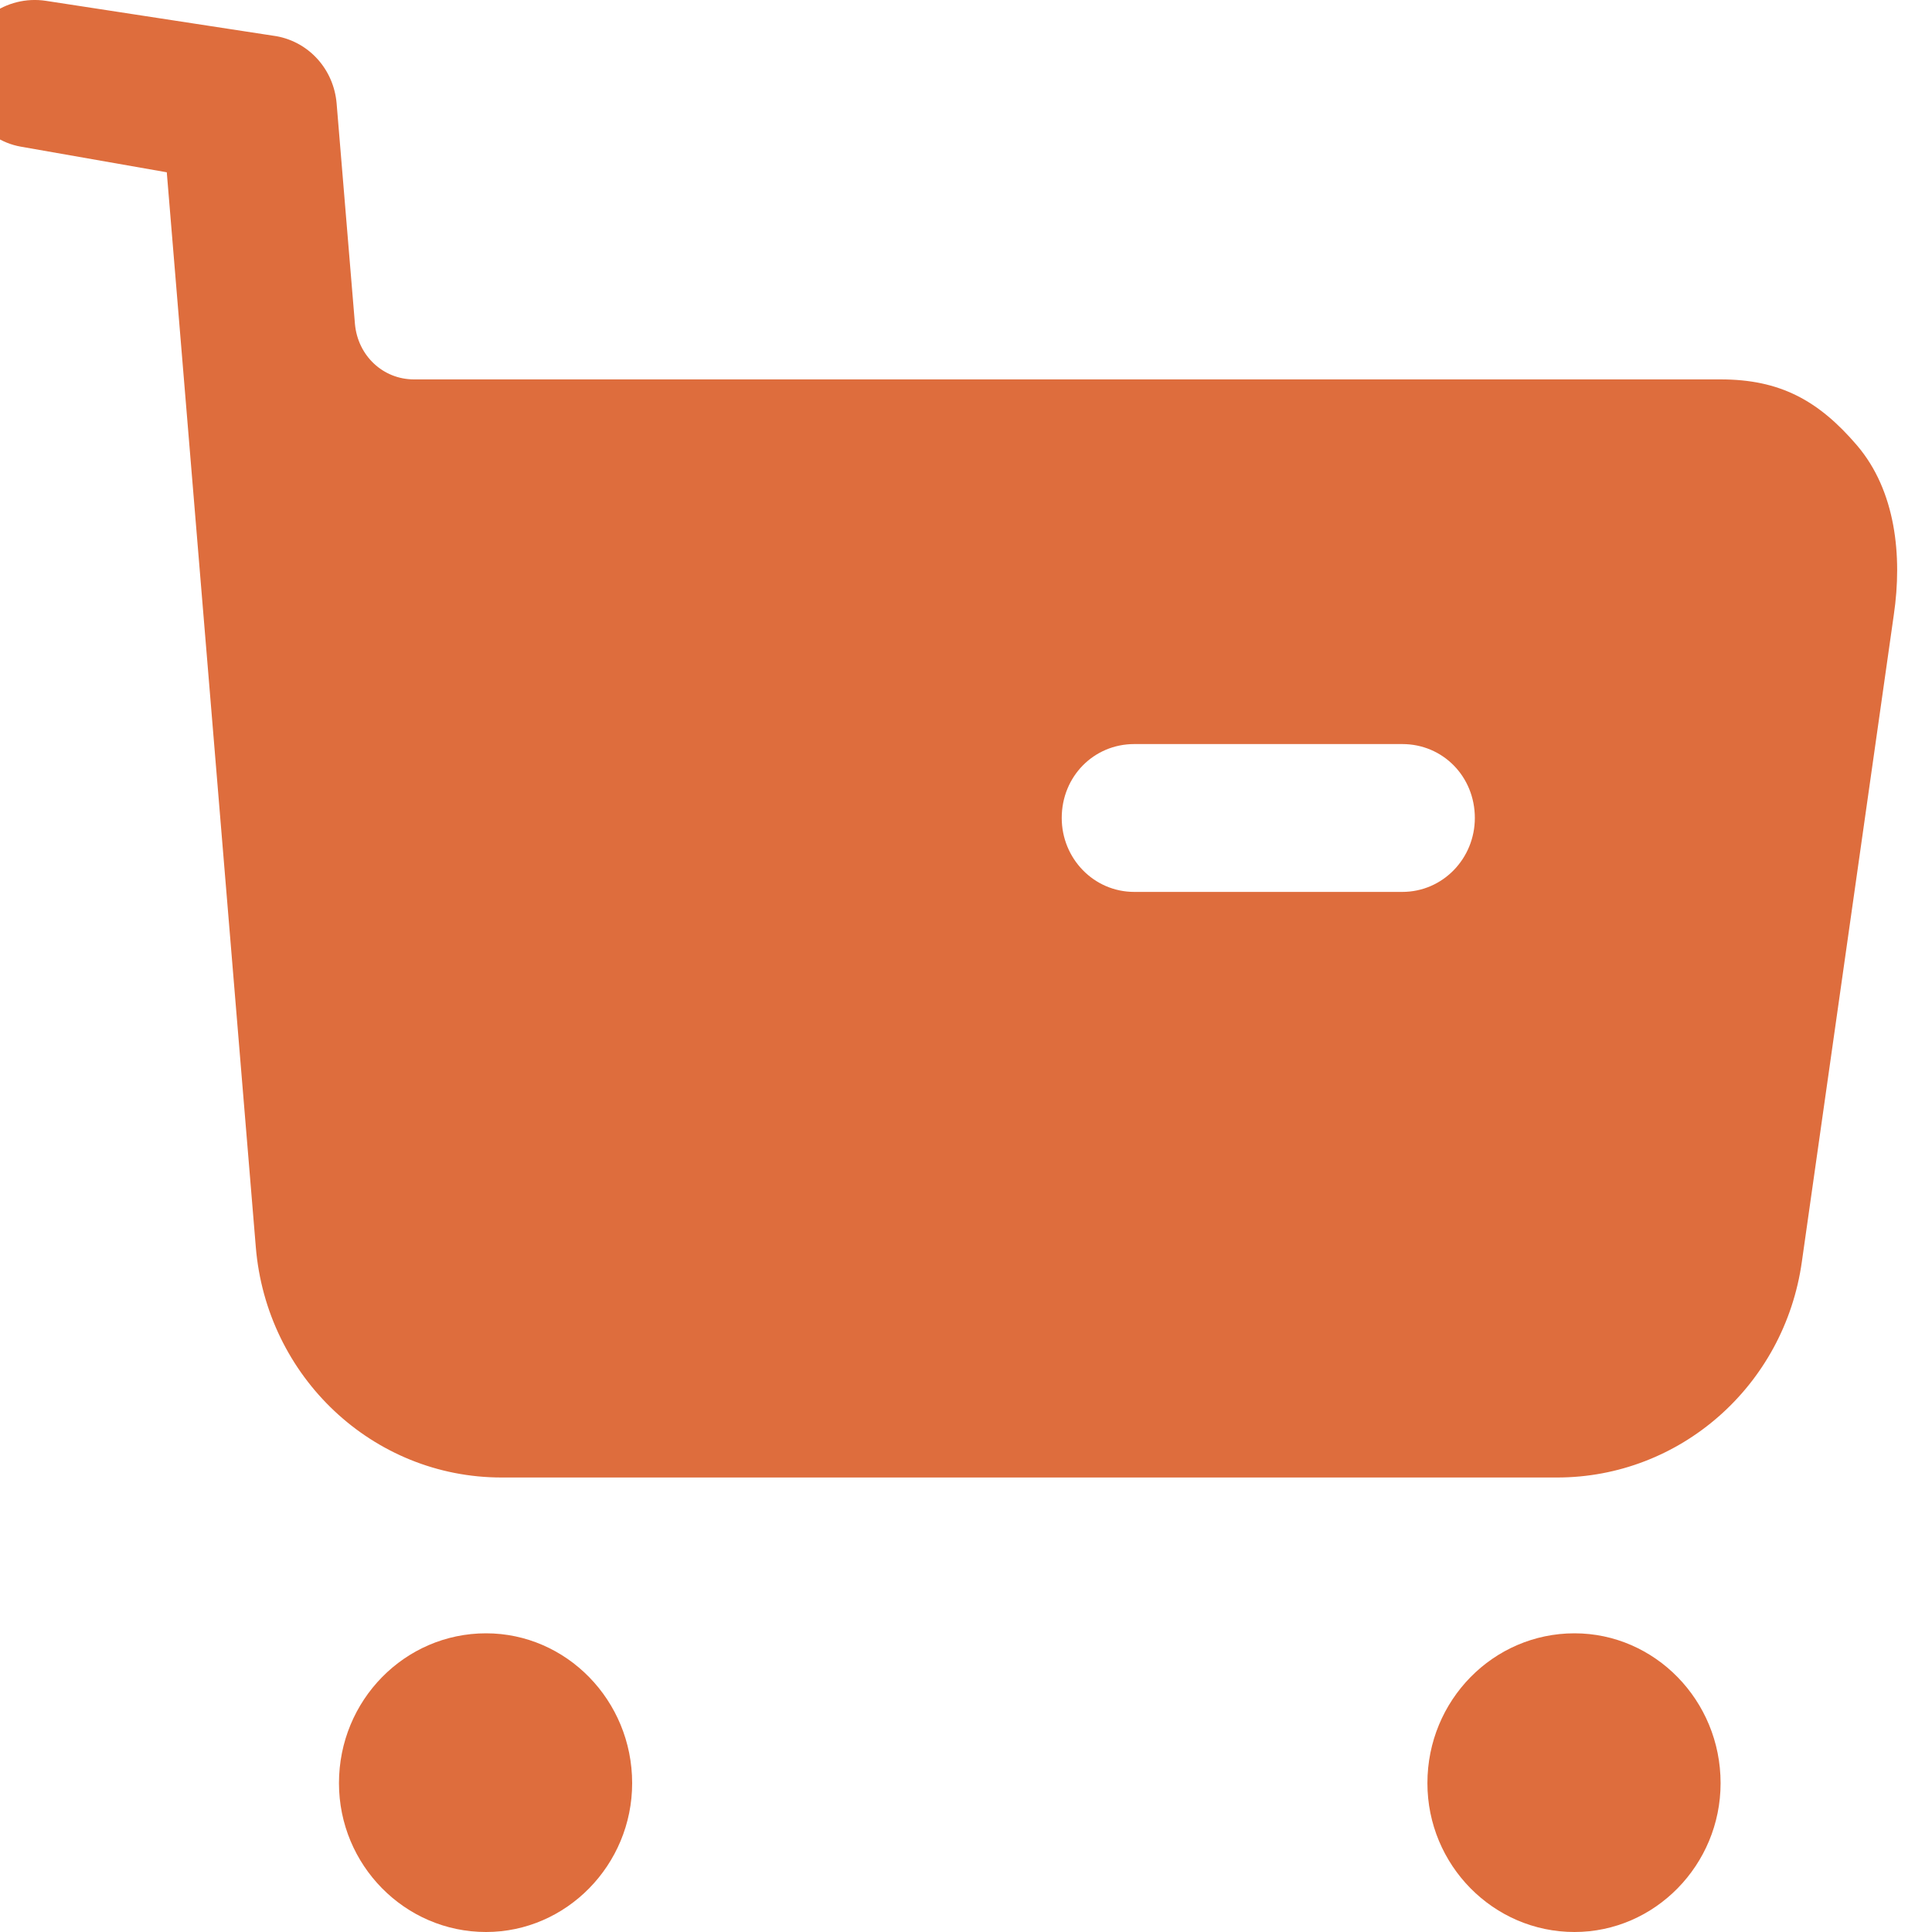 <svg width="40" height="40" viewBox="0 0 40 40" fill="none" xmlns="http://www.w3.org/2000/svg" xmlns:xlink="http://www.w3.org/1999/xlink">
<path d="M23.484,18.466L29.033,18.466C29.874,18.466 30.535,17.772 30.535,16.935C30.535,16.078 29.874,15.405 29.033,15.405L23.484,15.405C22.643,15.405 21.982,16.078 21.982,16.935C21.982,17.772 22.643,18.466 23.484,18.466ZM35.623,7.855C36.845,7.855 37.646,8.284 38.448,9.222C39.249,10.161 39.389,11.508 39.209,12.731L37.306,26.12C36.945,28.694 34.782,30.59 32.238,30.59L10.384,30.59C7.72,30.59 5.516,28.51 5.296,25.816L3.453,3.567L0.428,3.036C-0.373,2.893 -0.934,2.097 -0.793,1.281C-0.653,0.446 0.128,-0.107 0.949,0.017L5.727,0.75C6.408,0.875 6.909,1.444 6.969,2.138L7.349,6.71C7.409,7.365 7.93,7.855 8.571,7.855L35.623,7.855ZM10.063,33.816C8.38,33.816 7.018,35.204 7.018,36.918C7.018,38.612 8.38,40 10.063,40C11.726,40 13.088,38.612 13.088,36.918C13.088,35.204 11.726,33.816 10.063,33.816ZM32.598,33.816C30.916,33.816 29.553,35.204 29.553,36.918C29.553,38.612 30.916,40 32.598,40C34.261,40 35.623,38.612 35.623,36.918C35.623,35.204 34.261,33.816 32.598,33.816Z" clip-rule="evenodd" fill-rule="evenodd" fill="#DE6D3D"/>
</svg>

